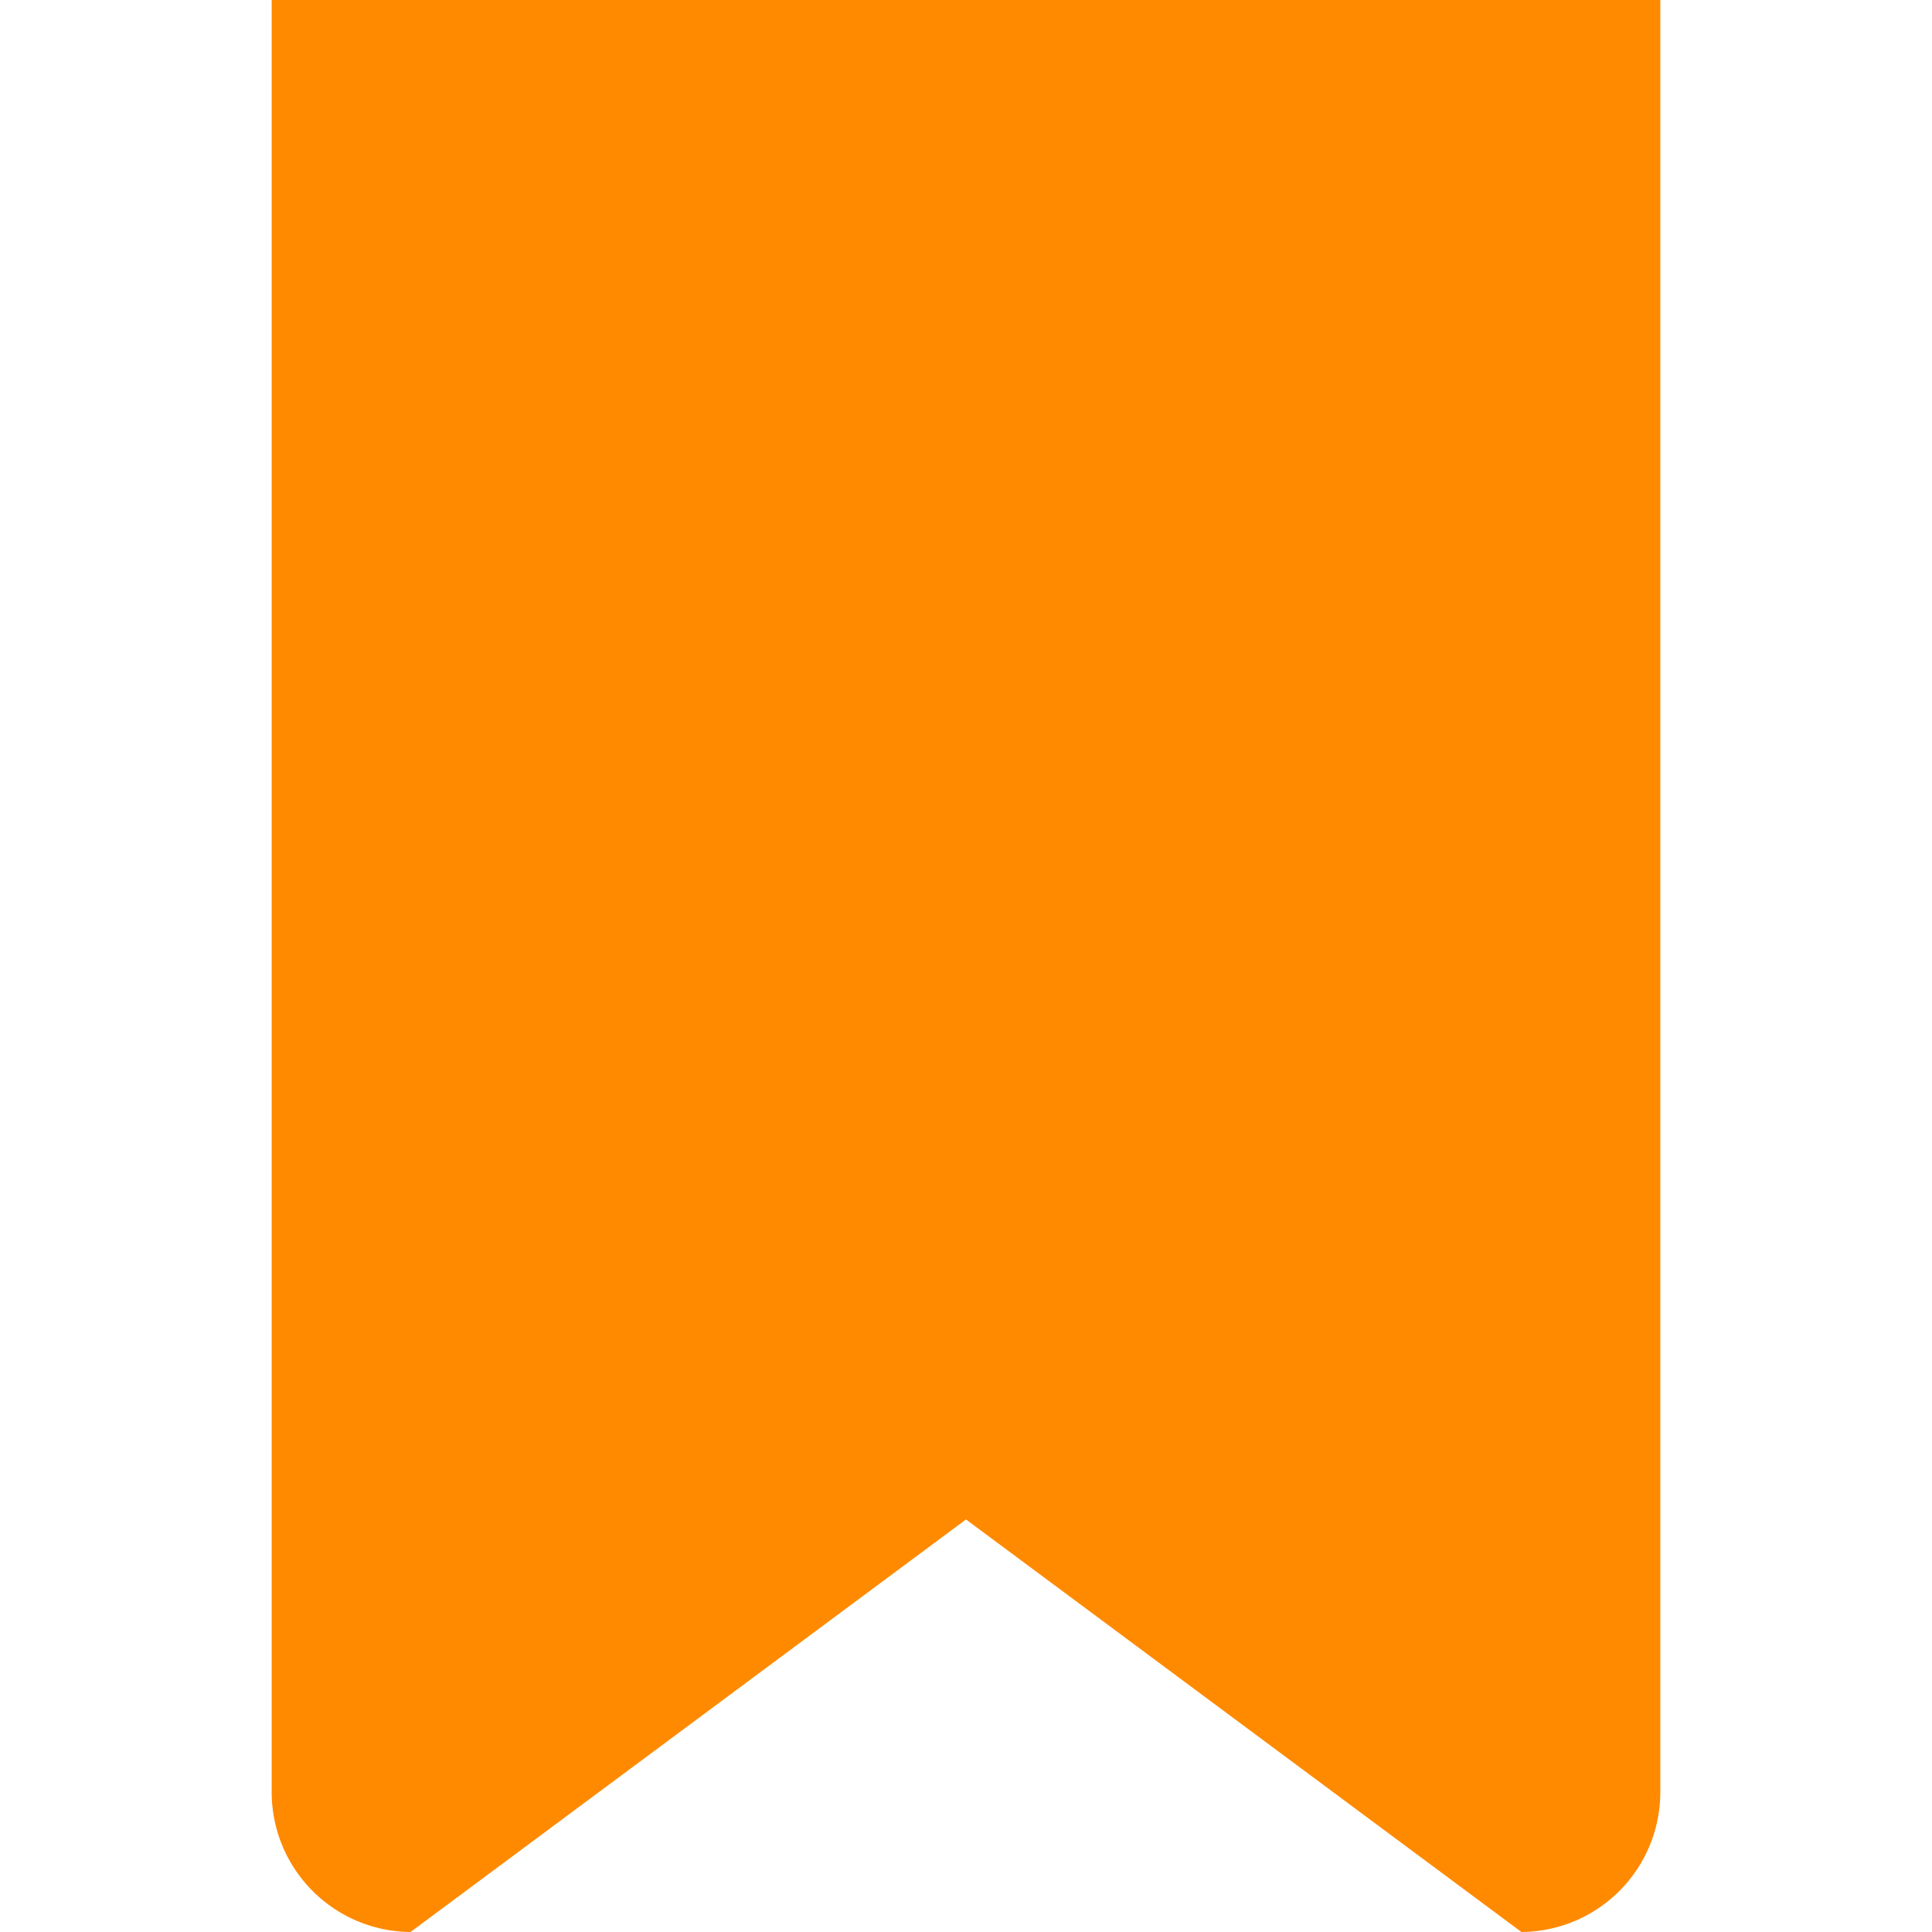 <svg xmlns="http://www.w3.org/2000/svg" width="16" height="16" viewBox="0 0 32 32">
<defs>
    <style>
      .cls-1 {
        fill: #ff8a00;
        fill-rule: evenodd;
      }
    </style>
  </defs>
  <path class="cls-1" d="M872.7,688l-9.2-6.833L854.3,688a2.317,2.317,0,0,1-2.3-2.334V656h23v29.666A2.317,2.317,0,0,1,872.7,688Z" transform="translate(-847.5 -656)"/>
</svg>
